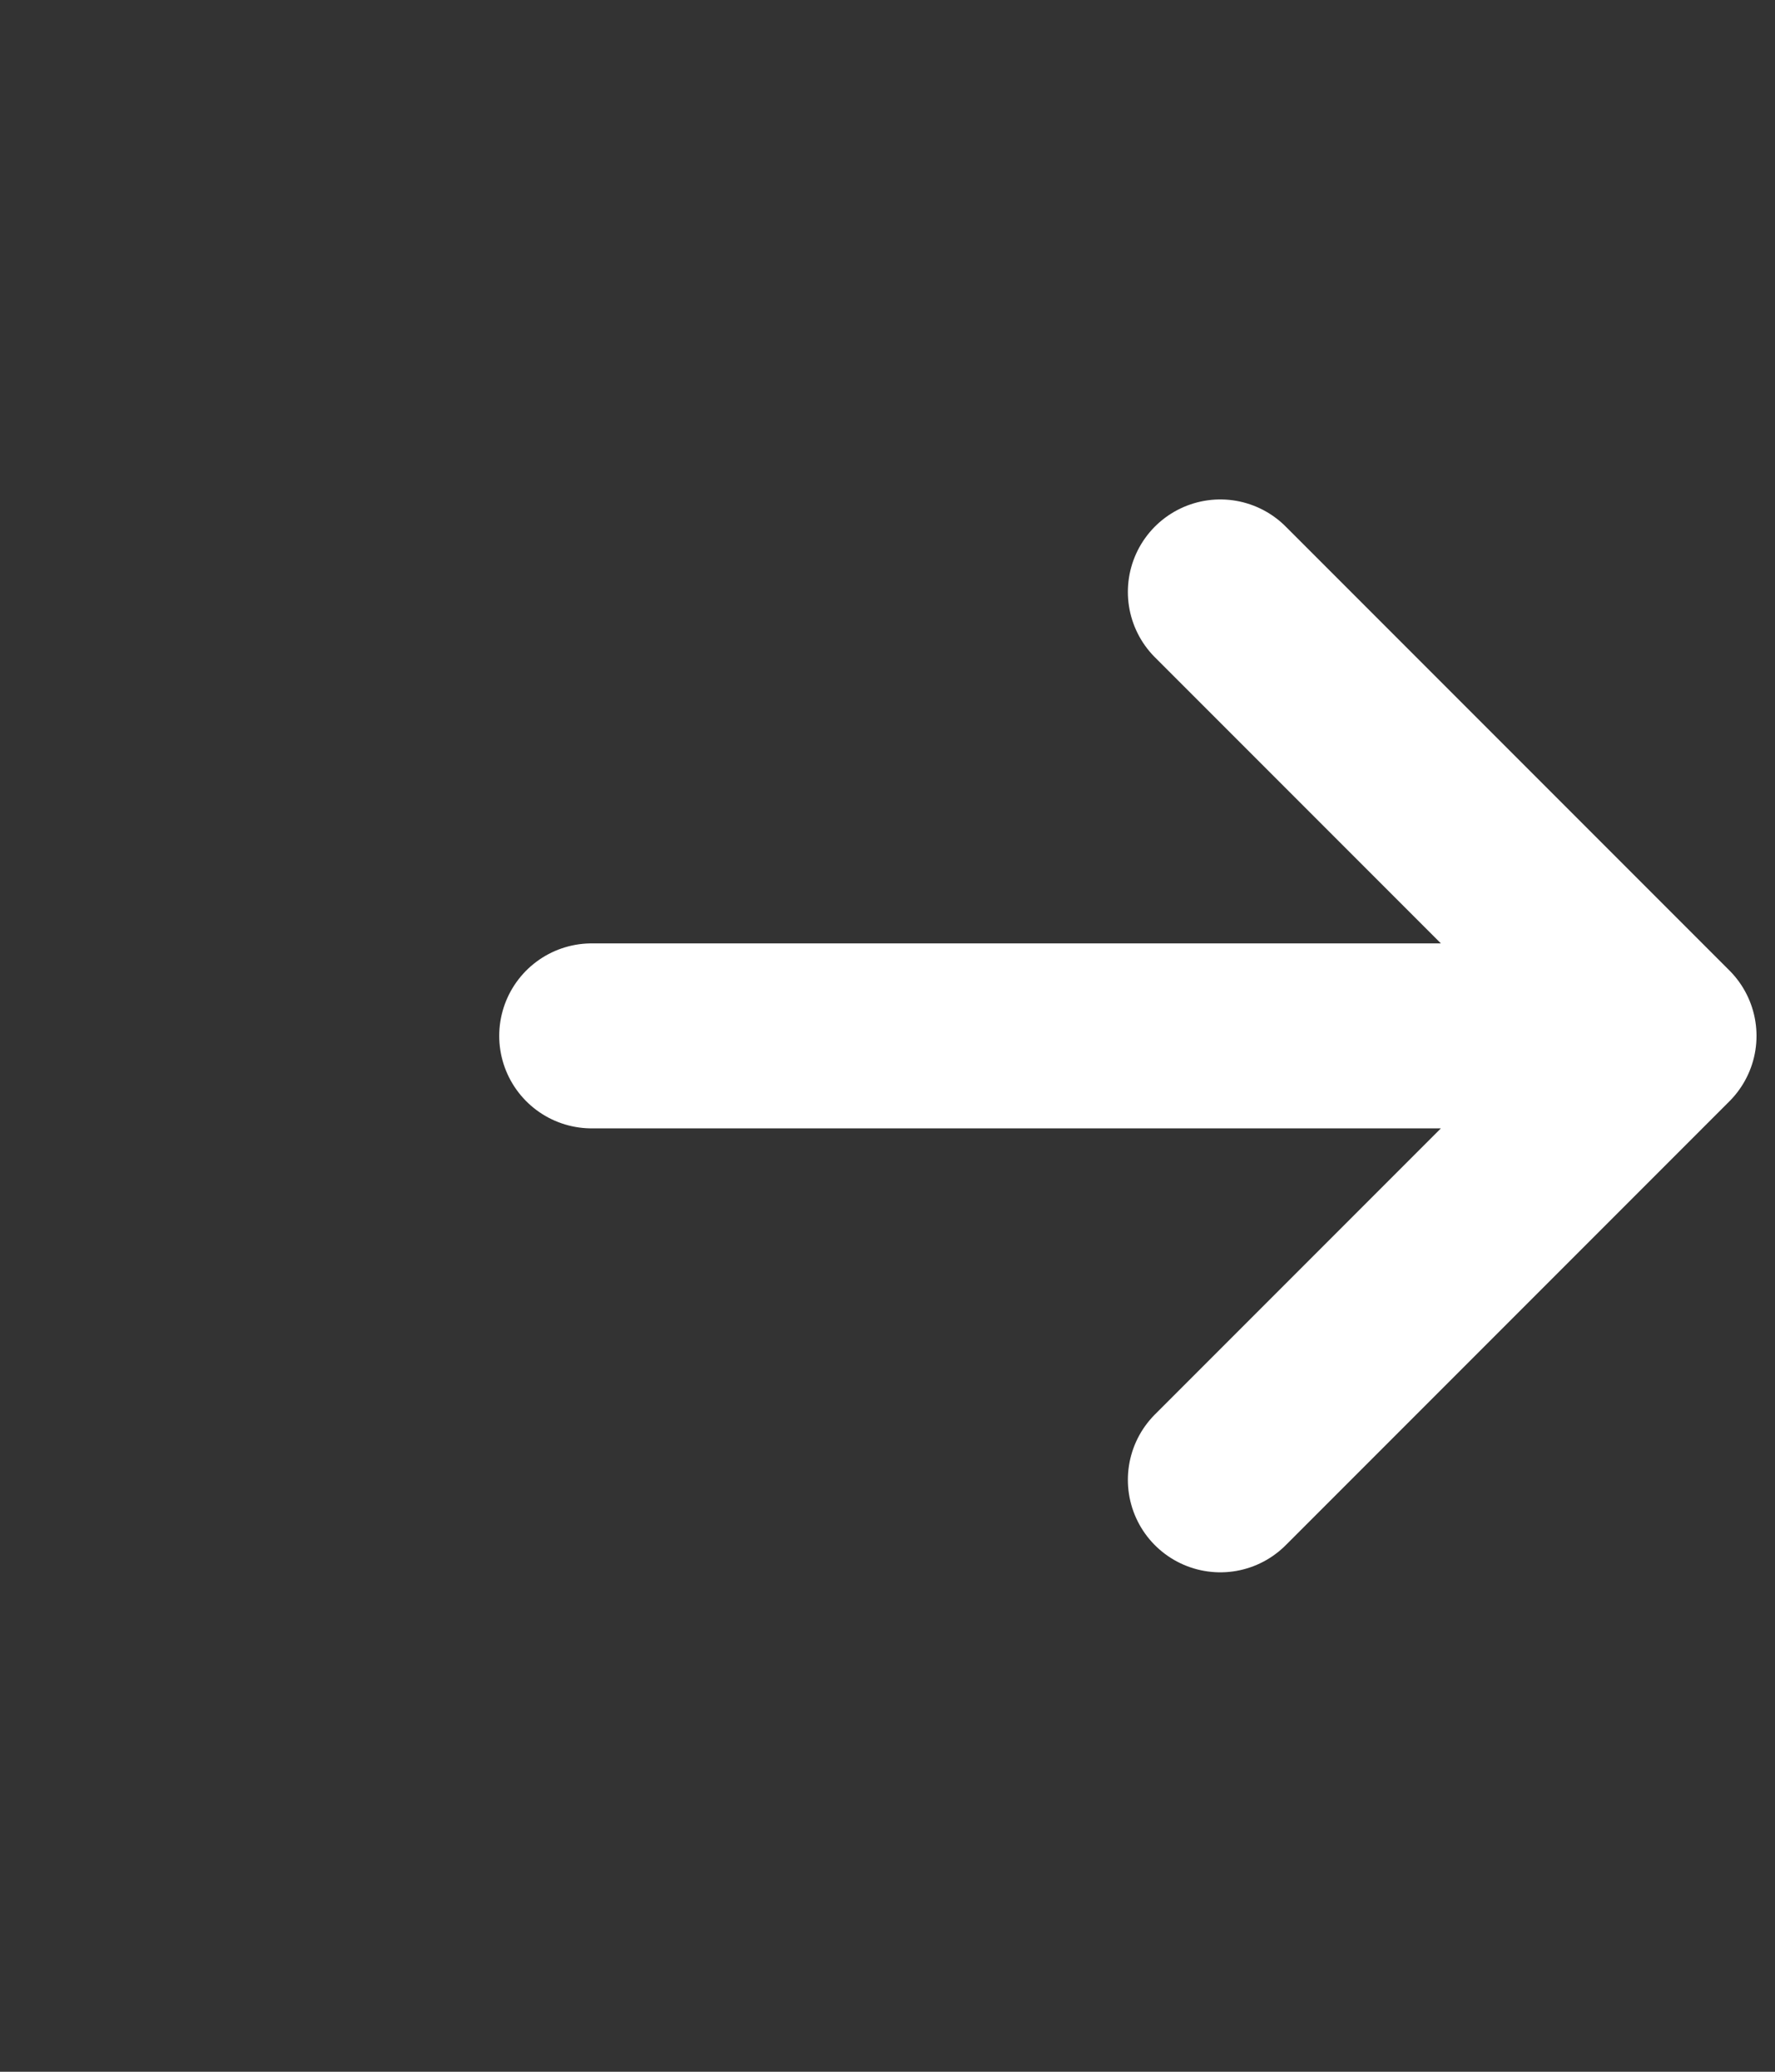 <svg width="24" height="28" viewBox="0 0 24 28" fill="none" xmlns="http://www.w3.org/2000/svg">
<rect x="0" y="0" width="24" height="28" fill="#333333" stroke="none"/>
<path d="M14.5 2H2V26H14.5" stroke-width="3" stroke-linecap="round" stroke-linejoin="round"/>
<path d="M8 14H22.5M22.5 14L16.5 8M22.5 14L16.5 20" stroke="white" stroke-width="2.5" stroke-linecap="round" stroke-linejoin="round"/>
</svg>
